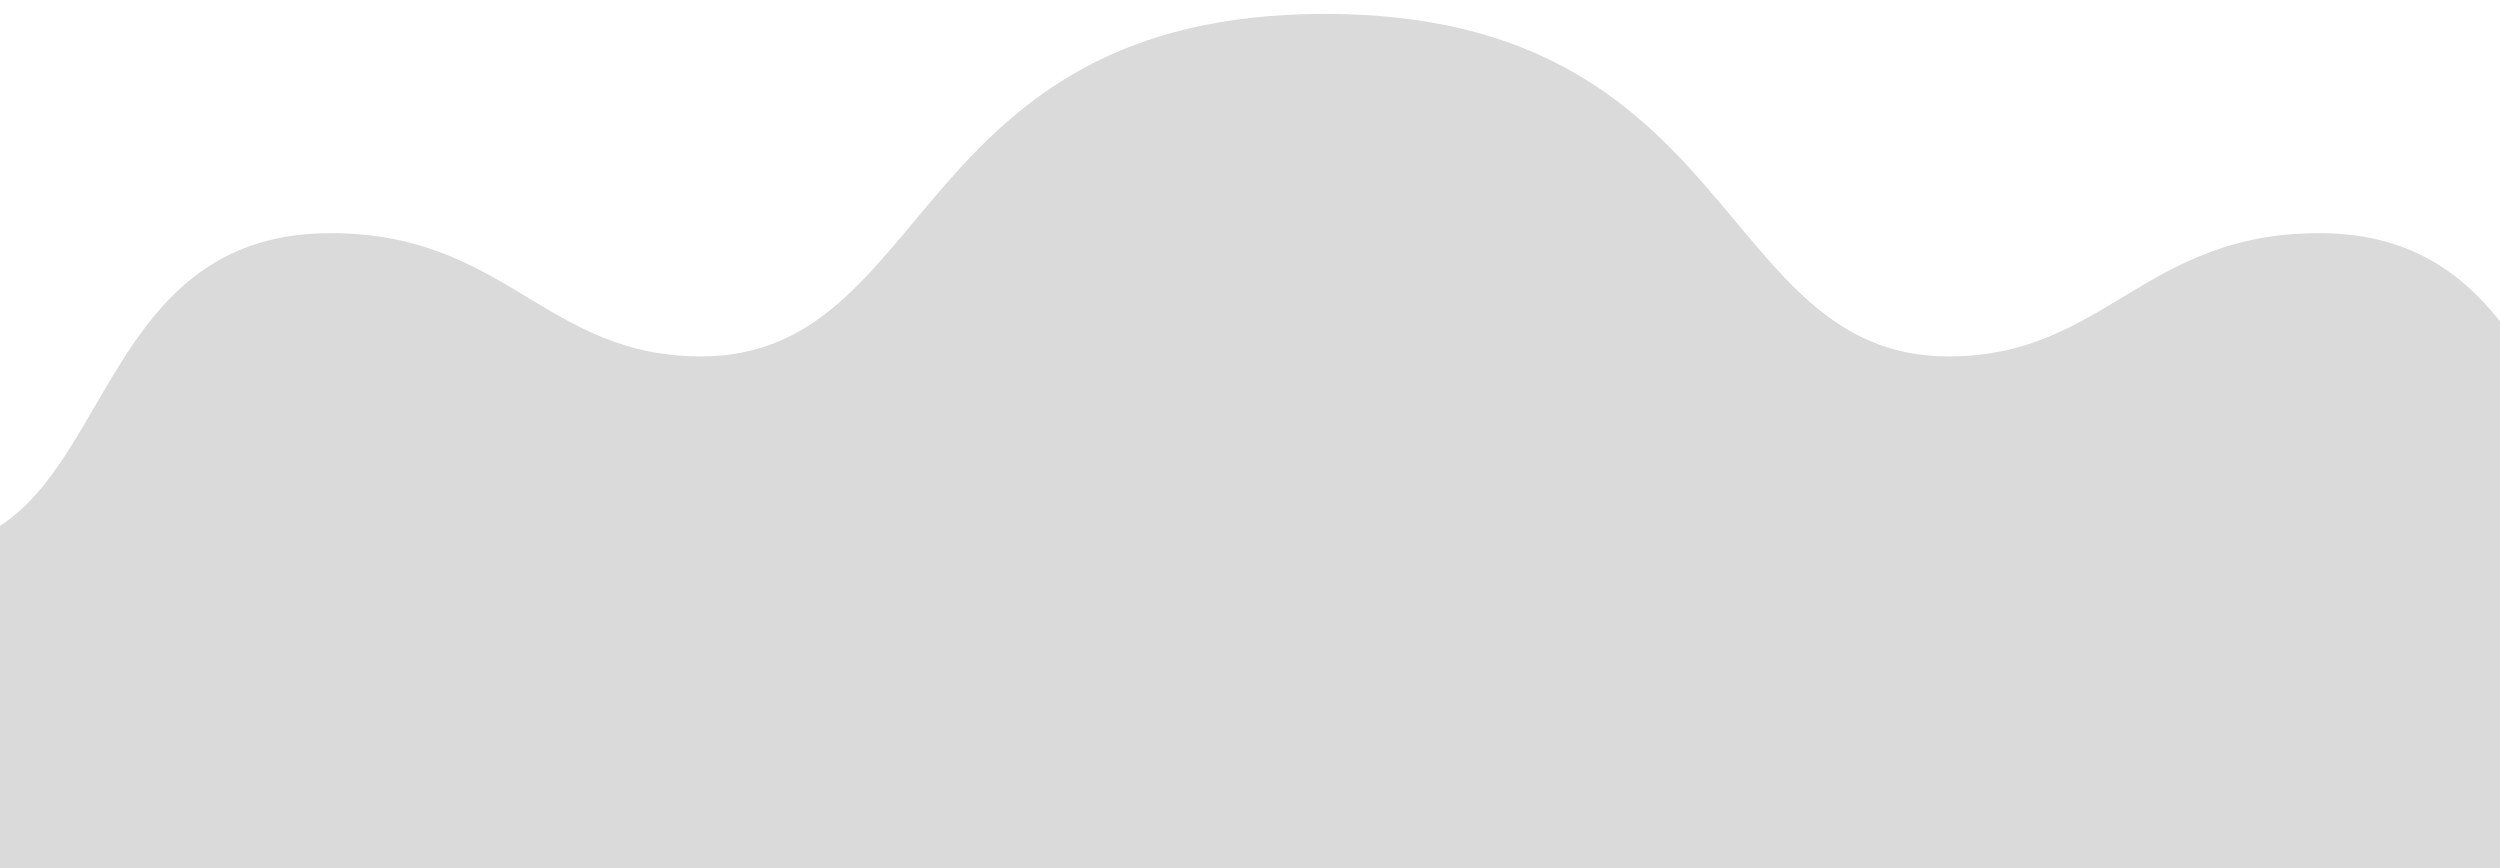 <?xml version="1.0" encoding="utf-8"?>
<!-- Generator: Adobe Illustrator 23.0.4, SVG Export Plug-In . SVG Version: 6.00 Build 0)  -->
<svg version="1.1" id="Layer_1" xmlns="http://www.w3.org/2000/svg" xmlns:xlink="http://www.w3.org/1999/xlink" x="0px" y="0px"
	 viewBox="0 0 1440 500" style="enable-background:new 0 0 1440 500;" xml:space="preserve">
<style type="text/css">
	.st0{fill:#DADADA;}
</style>
<path class="st0" d="M1335.8,134.3c-101.1,0-123.5,71-213.4,71C987.7,205.3,1002.4,8,763.1,8S538.5,205.3,403.8,205.3
	c-89.8,0-112.3-71-213.4-71C68.2,134.3,64.1,261.5,0,302.9V500h1440V185.1C1417.2,156.4,1386.8,134.3,1335.8,134.3z"/>
</svg>
